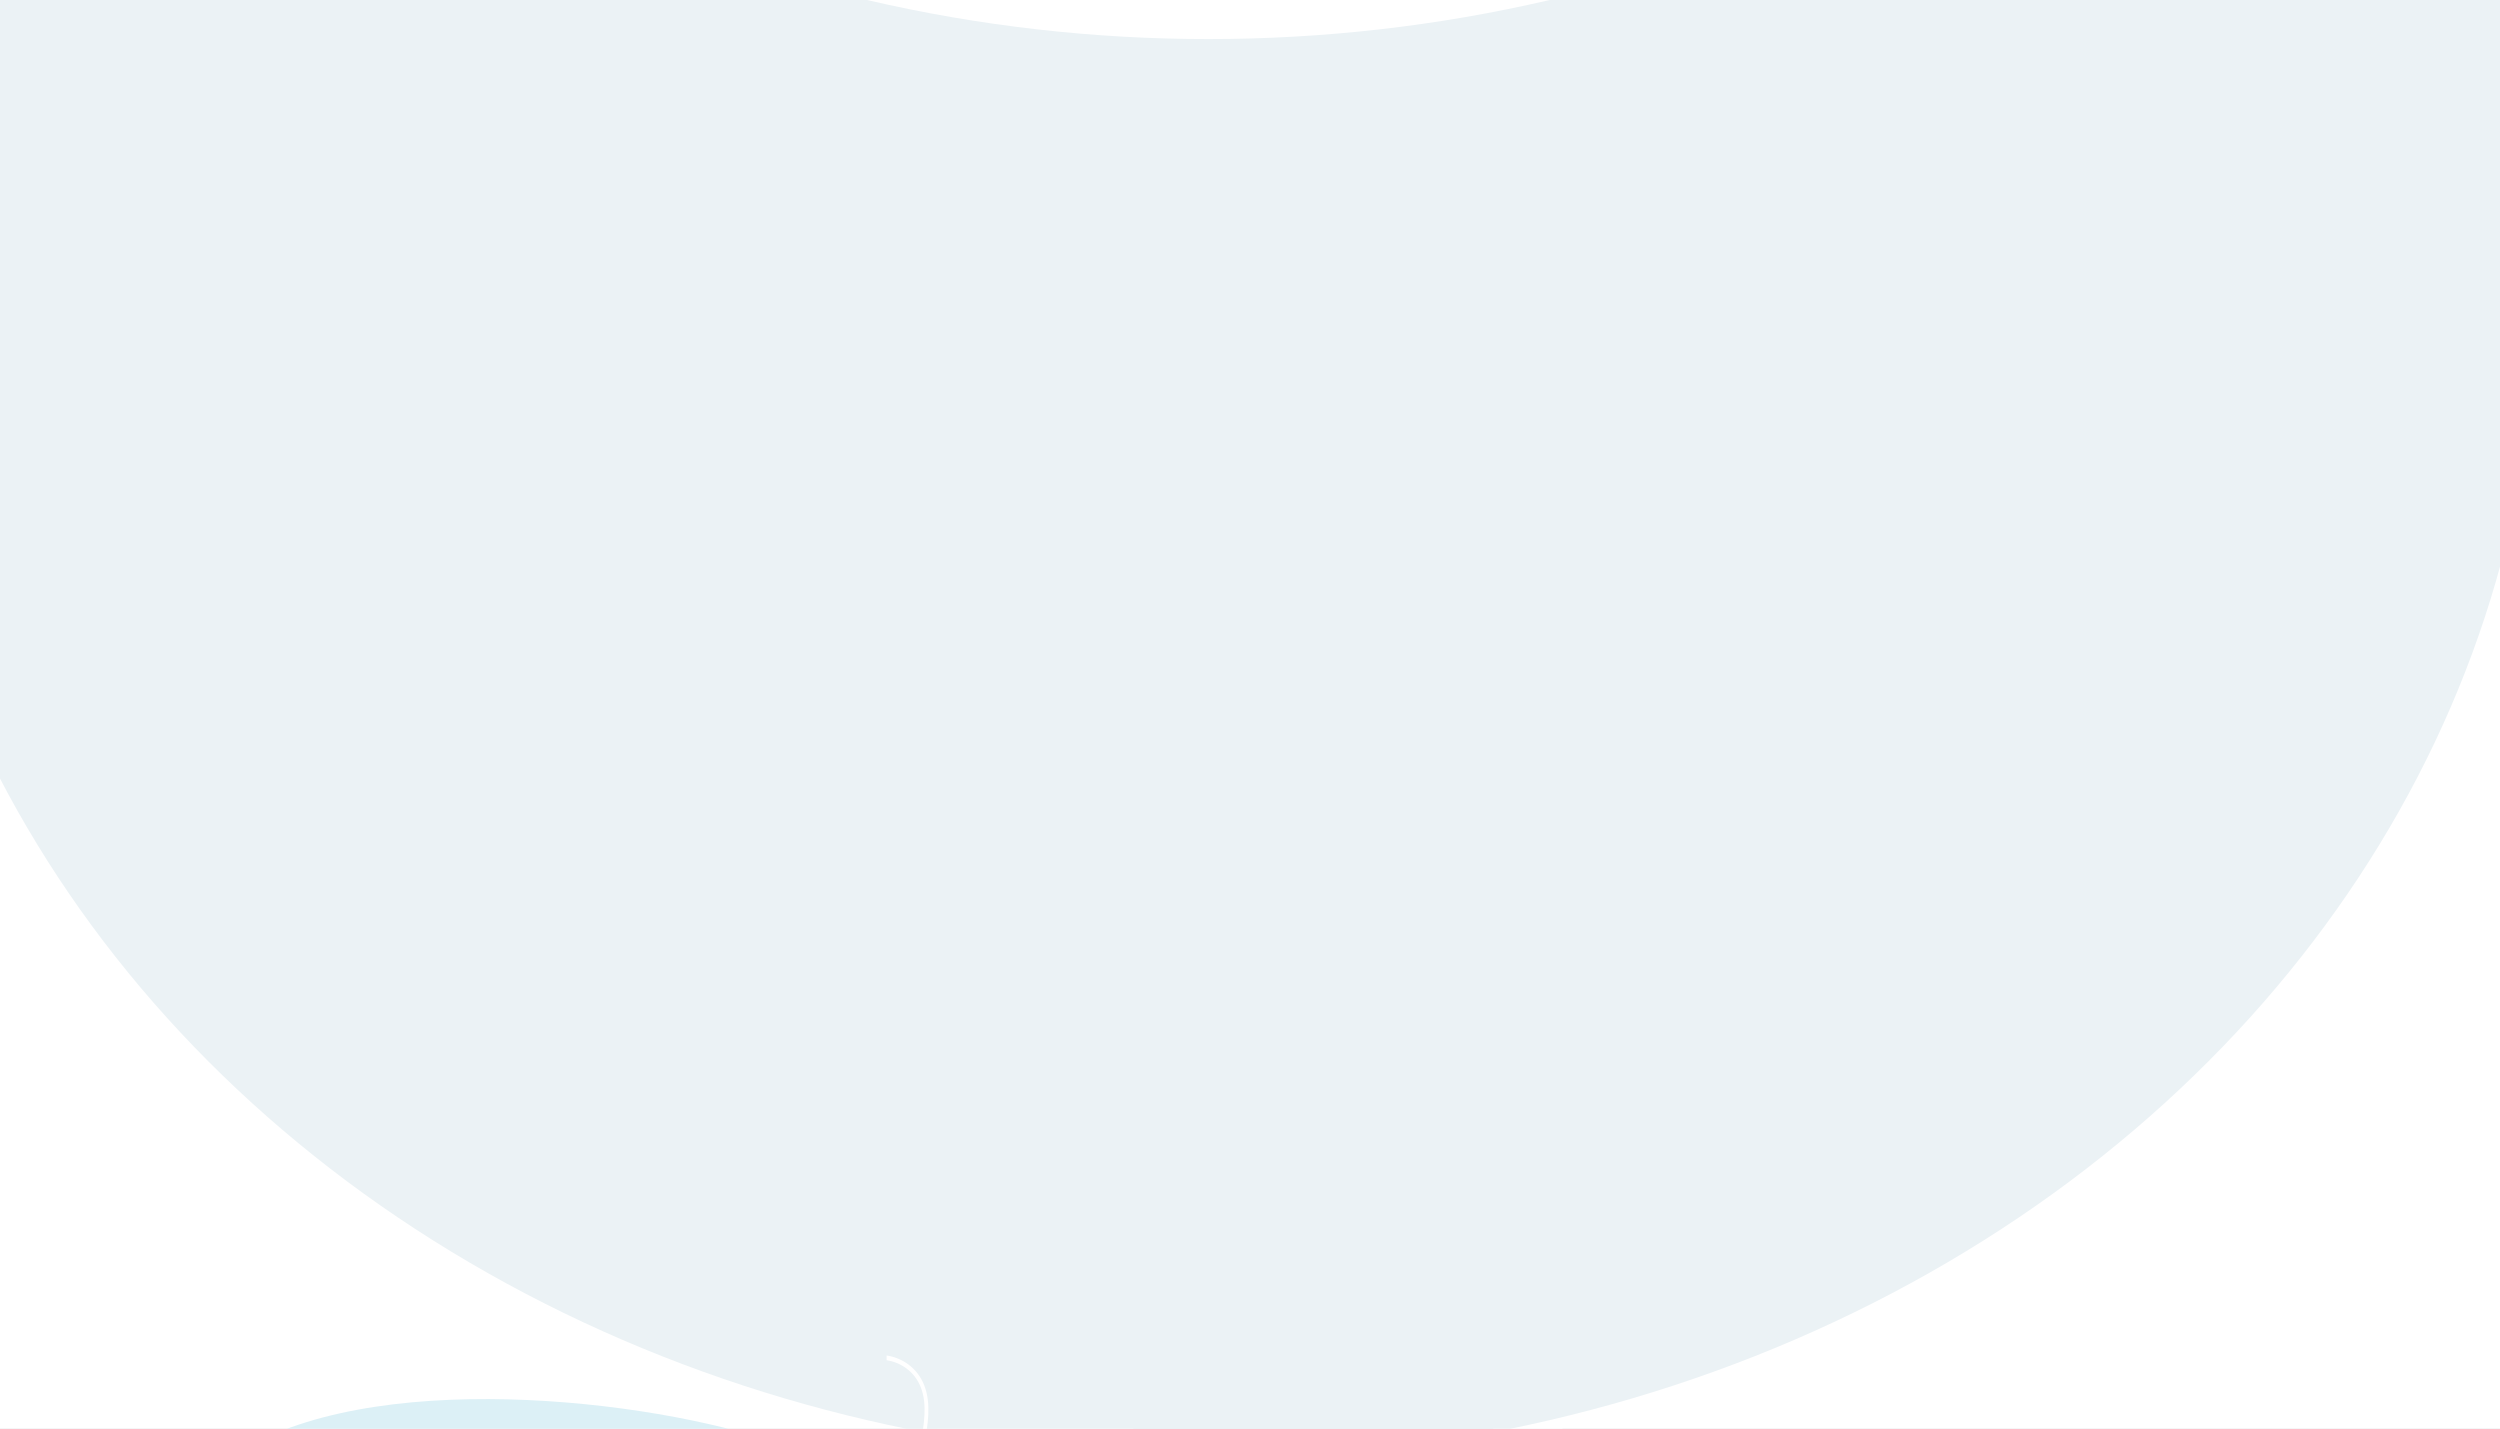 <svg width="1440" height="823" viewBox="0 0 1440 823" fill="none" xmlns="http://www.w3.org/2000/svg"><rect x="0" y="0" width="1440" height="823" fill="#333333" stroke="none"/><g clip-path="url(#clip0_239_14)"><path fill="#EBF2F5" d="M0 0h1440v823H0z"/><g clip-path="url(#clip1_239_14)"><path fill="#EBF2F5" d="M540 0h360v823H540z"/><path d="M801.041-226.475c29.991 22.738 13.434 56.146 65.373 89.872 19.06 12.377 26.098 11.002 40.296 22.792 29.932 24.853 40.613 65.805 23.2 91.803-35.873 53.551-200.88 58.521-311.256 38.907-24.28-4.319-206.958-36.801-211.33-112.57-3.23-55.972 92.915-99.174 118.37-110.618 89.344-40.142 226.647-57.101 275.347-20.186z" fill="#fff"/></g><path d="M652.828 753.652L-50.763 152.706V1030H652.828V753.652zM860.156 753.652L1462 152.706V1030H860.156V753.652z" fill="#fff"/><ellipse cx="696.023" cy="170.252" rx="765.023" ry="670.252" fill="#EBF2F5"/><path d="M576.194 910.256c-12.45-33.537-82.387-61.252-121.978-76.512-67.359-25.962-229.767-46.915-312.153 0-102.983 58.644-48.974 113.622-16.706 125.763 32.268 12.141 69.023-37.465 100.466-49.251 53.78-20.159 94.515 19.242 108.933 64.829 20.431 64.595 77.58 98.045 103.898 107.665 26.318 9.62 92.227-9.62 117.172-43.07 24.945-33.44 35.929-87.503 20.368-129.424z" fill="#DCF0F6"/><path d="M510.682 783.463c7.735 1.199 16.046 6.171 19.718 15.698 3.815 9.845 1.802 21.372-.146 32.519-.229 1.303-.456 2.6-.671 3.885-2.877 17.134-.849 29.852 5.864 36.784 3.877 4.001 8.844 5.576 13.647 7.088 4.803 1.513 9.416 2.981 12.917 6.713 5.47 5.817 7.352 16.239 5.558 30.949-.182 1.512-.387 3.034-.587 4.569-1.342 10.126-2.732 20.584.565 30.121 1.213 3.426 2.977 6.516 5.186 9.087 2.208 2.57 4.817 4.567 7.669 5.872 8.093 3.616 16.86 1.191 25.339-1.15 9.306-2.568 18.092-4.998 25.779.09 6.2 4.108 10.478 12.946 11.44 23.641.679 7.545-.197 15.131-1.396 22.571h2.228c.897-5.61 1.593-11.32 1.593-17.08.004-1.933-.08-3.865-.251-5.786-1.04-11.572-5.74-21.18-12.578-25.709-8.388-5.567-18.008-2.913-27.293-.344-8.173 2.237-16.623 4.591-24.113 1.244-2.571-1.178-4.923-2.979-6.914-5.296-1.992-2.318-3.582-5.104-4.676-8.192-3.049-8.802-1.71-18.884-.419-28.64.204-1.544.408-3.079.594-4.605 1.907-15.662-.208-26.899-6.291-33.369-3.891-4.14-8.931-5.733-13.803-7.277-4.777-1.512-9.289-2.94-12.786-6.547-4.223-4.363-8.544-13.836-5.127-34.188.211-1.28.437-2.569.663-3.867 2.024-11.581 4.118-23.56 0-34.229-4.102-10.57-13.26-16.02-21.709-17.255v2.703z" fill="#fff"/><ellipse cx="696.023" cy="-647.748" rx="765.023" ry="670.252" fill="#fff"/></g><defs><clipPath id="clip0_239_14"><path fill="#fff" d="M0 0h1440v823H0z"/></clipPath><clipPath id="clip1_239_14"><path fill="#fff" transform="translate(540)" d="M0 0h360v823H0z"/></clipPath></defs></svg>